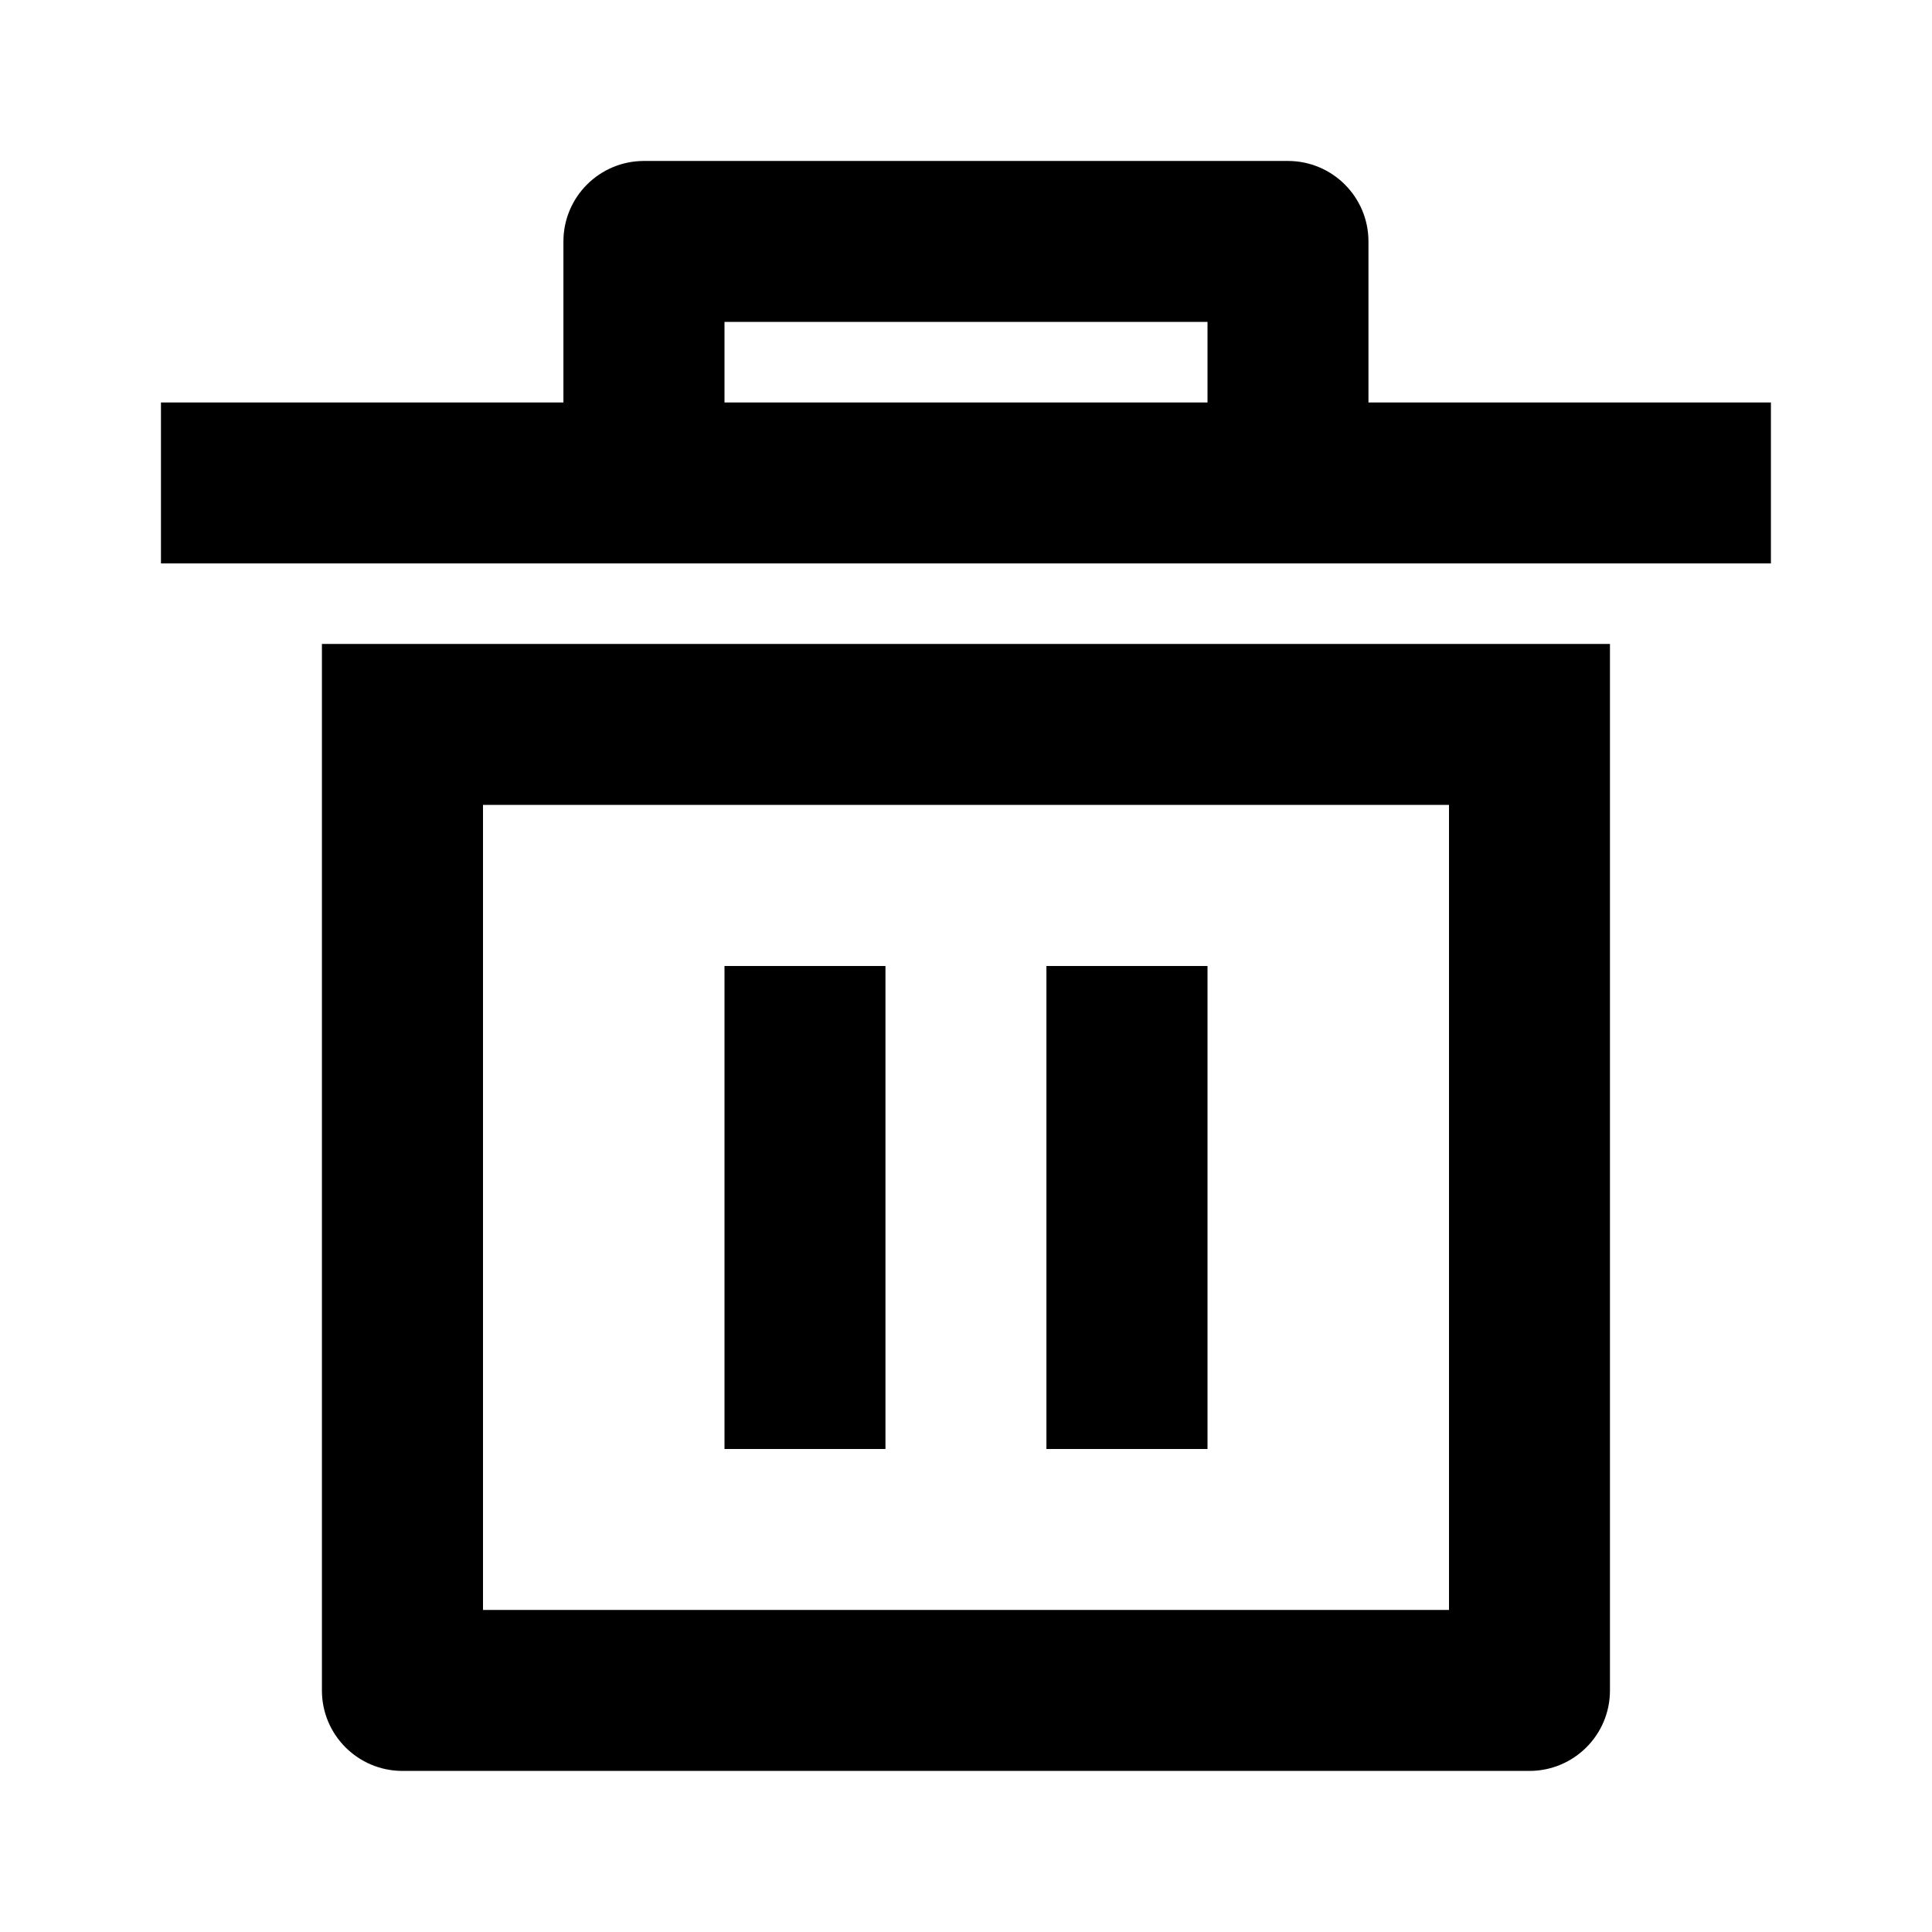 <svg width="16" height="16" viewBox="0 0 16 16" fill="none" xmlns="http://www.w3.org/2000/svg">
<path d="M2.666 5.333H13.333V14C13.333 14.368 13.034 14.666 12.666 14.666H3.333C2.965 14.666 2.666 14.368 2.666 14V5.333ZM4 6.666V13.333H12V6.666H4ZM6 8H7.333V12H6V8ZM8.666 8H10V12H8.666V8ZM4.666 3.333V2C4.666 1.631 4.965 1.333 5.333 1.333H10.666C11.034 1.333 11.333 1.631 11.333 2V3.333H14.666V4.666H1.333V3.333H4.666ZM6 2.666V3.333H10V2.666H6Z" fill="currentcolor"/>
</svg>
